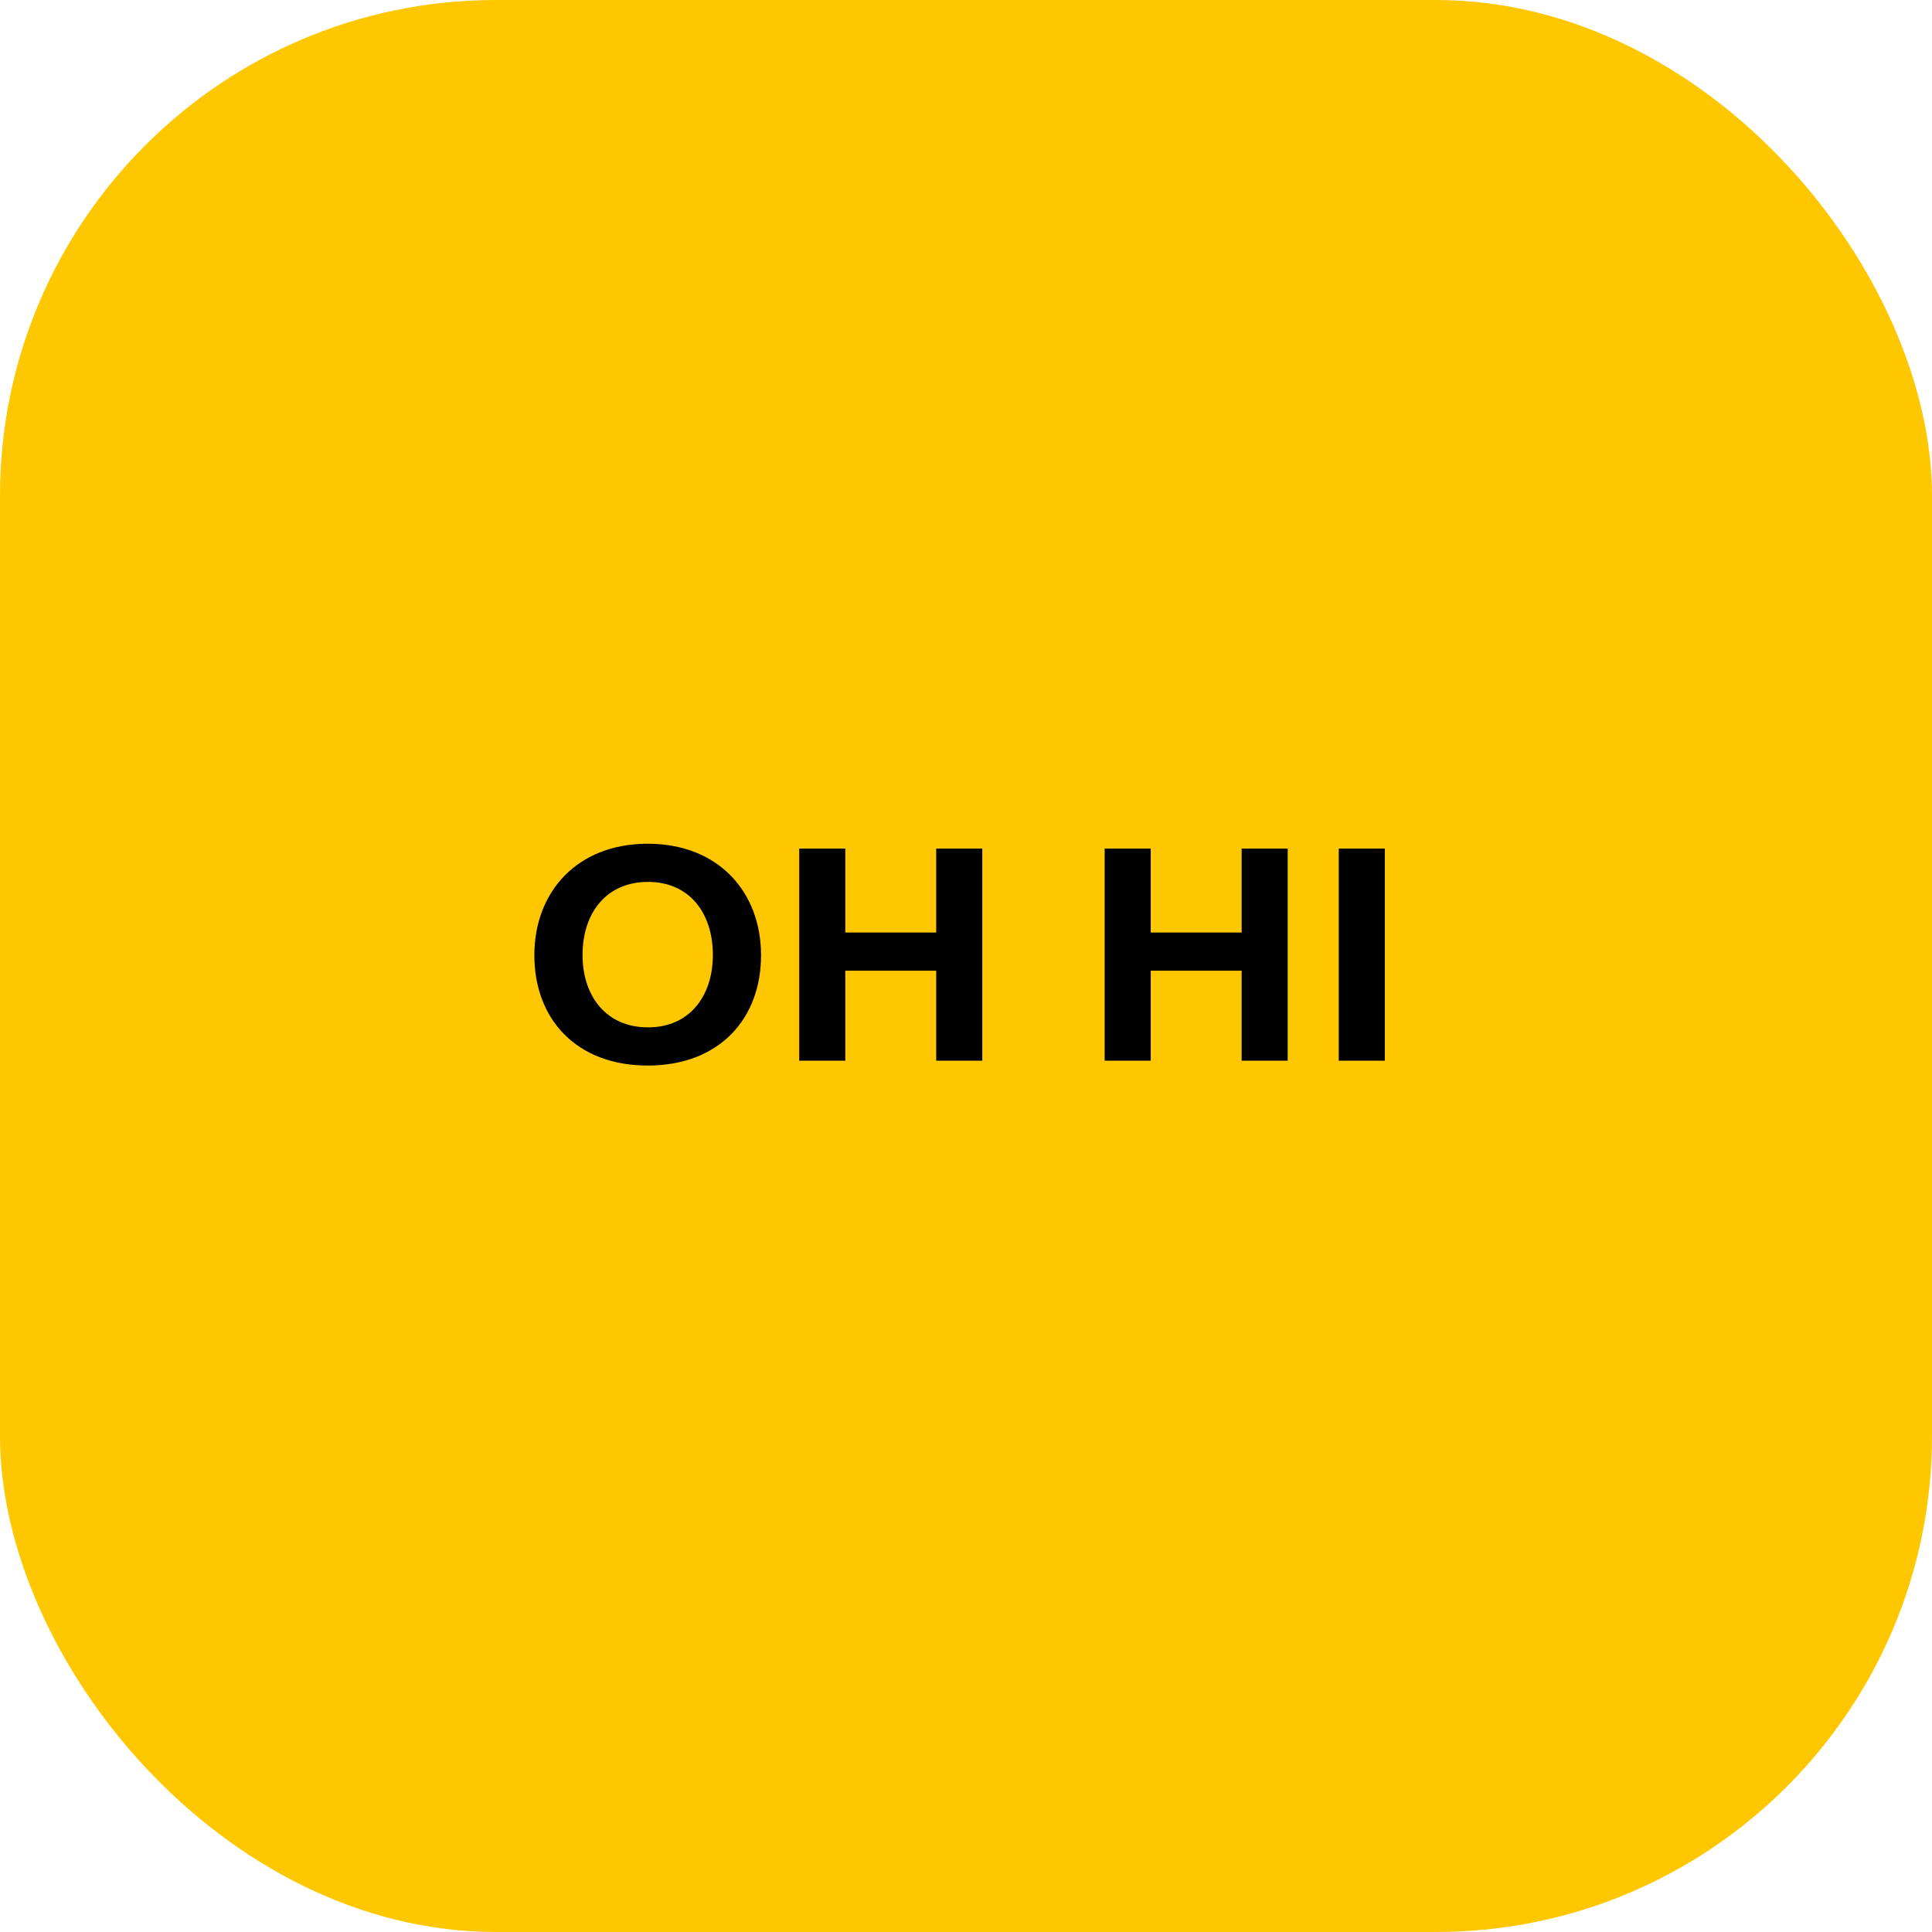 <svg width="153" height="153" viewBox="0 0 153 153" fill="none" xmlns="http://www.w3.org/2000/svg"><rect width="153" height="153" rx="39.281" fill="#FFC700"></rect><path d="M51.293 84.384C56.957 84.384 60.269 80.688 60.269 75.648C60.269 70.632 56.885 66.816 51.293 66.816C45.701 66.816 42.317 70.632 42.317 75.648C42.317 80.688 45.629 84.384 51.293 84.384ZM51.317 81.36C48.029 81.36 46.133 78.912 46.133 75.624C46.133 72.288 48.029 69.84 51.317 69.84C54.581 69.84 56.453 72.288 56.453 75.624C56.453 78.912 54.581 81.36 51.317 81.36ZM63.293 84H66.941V76.872H74.141V84H77.789V67.2H74.141V73.848H66.941V67.2H63.293V84ZM87.481 84H91.129V76.872H98.329V84H101.977V67.2H98.329V73.848H91.129V67.2L87.481 67.2V84ZM106.02 84H109.668V67.2H106.02V84Z" fill="black"></path></svg>
